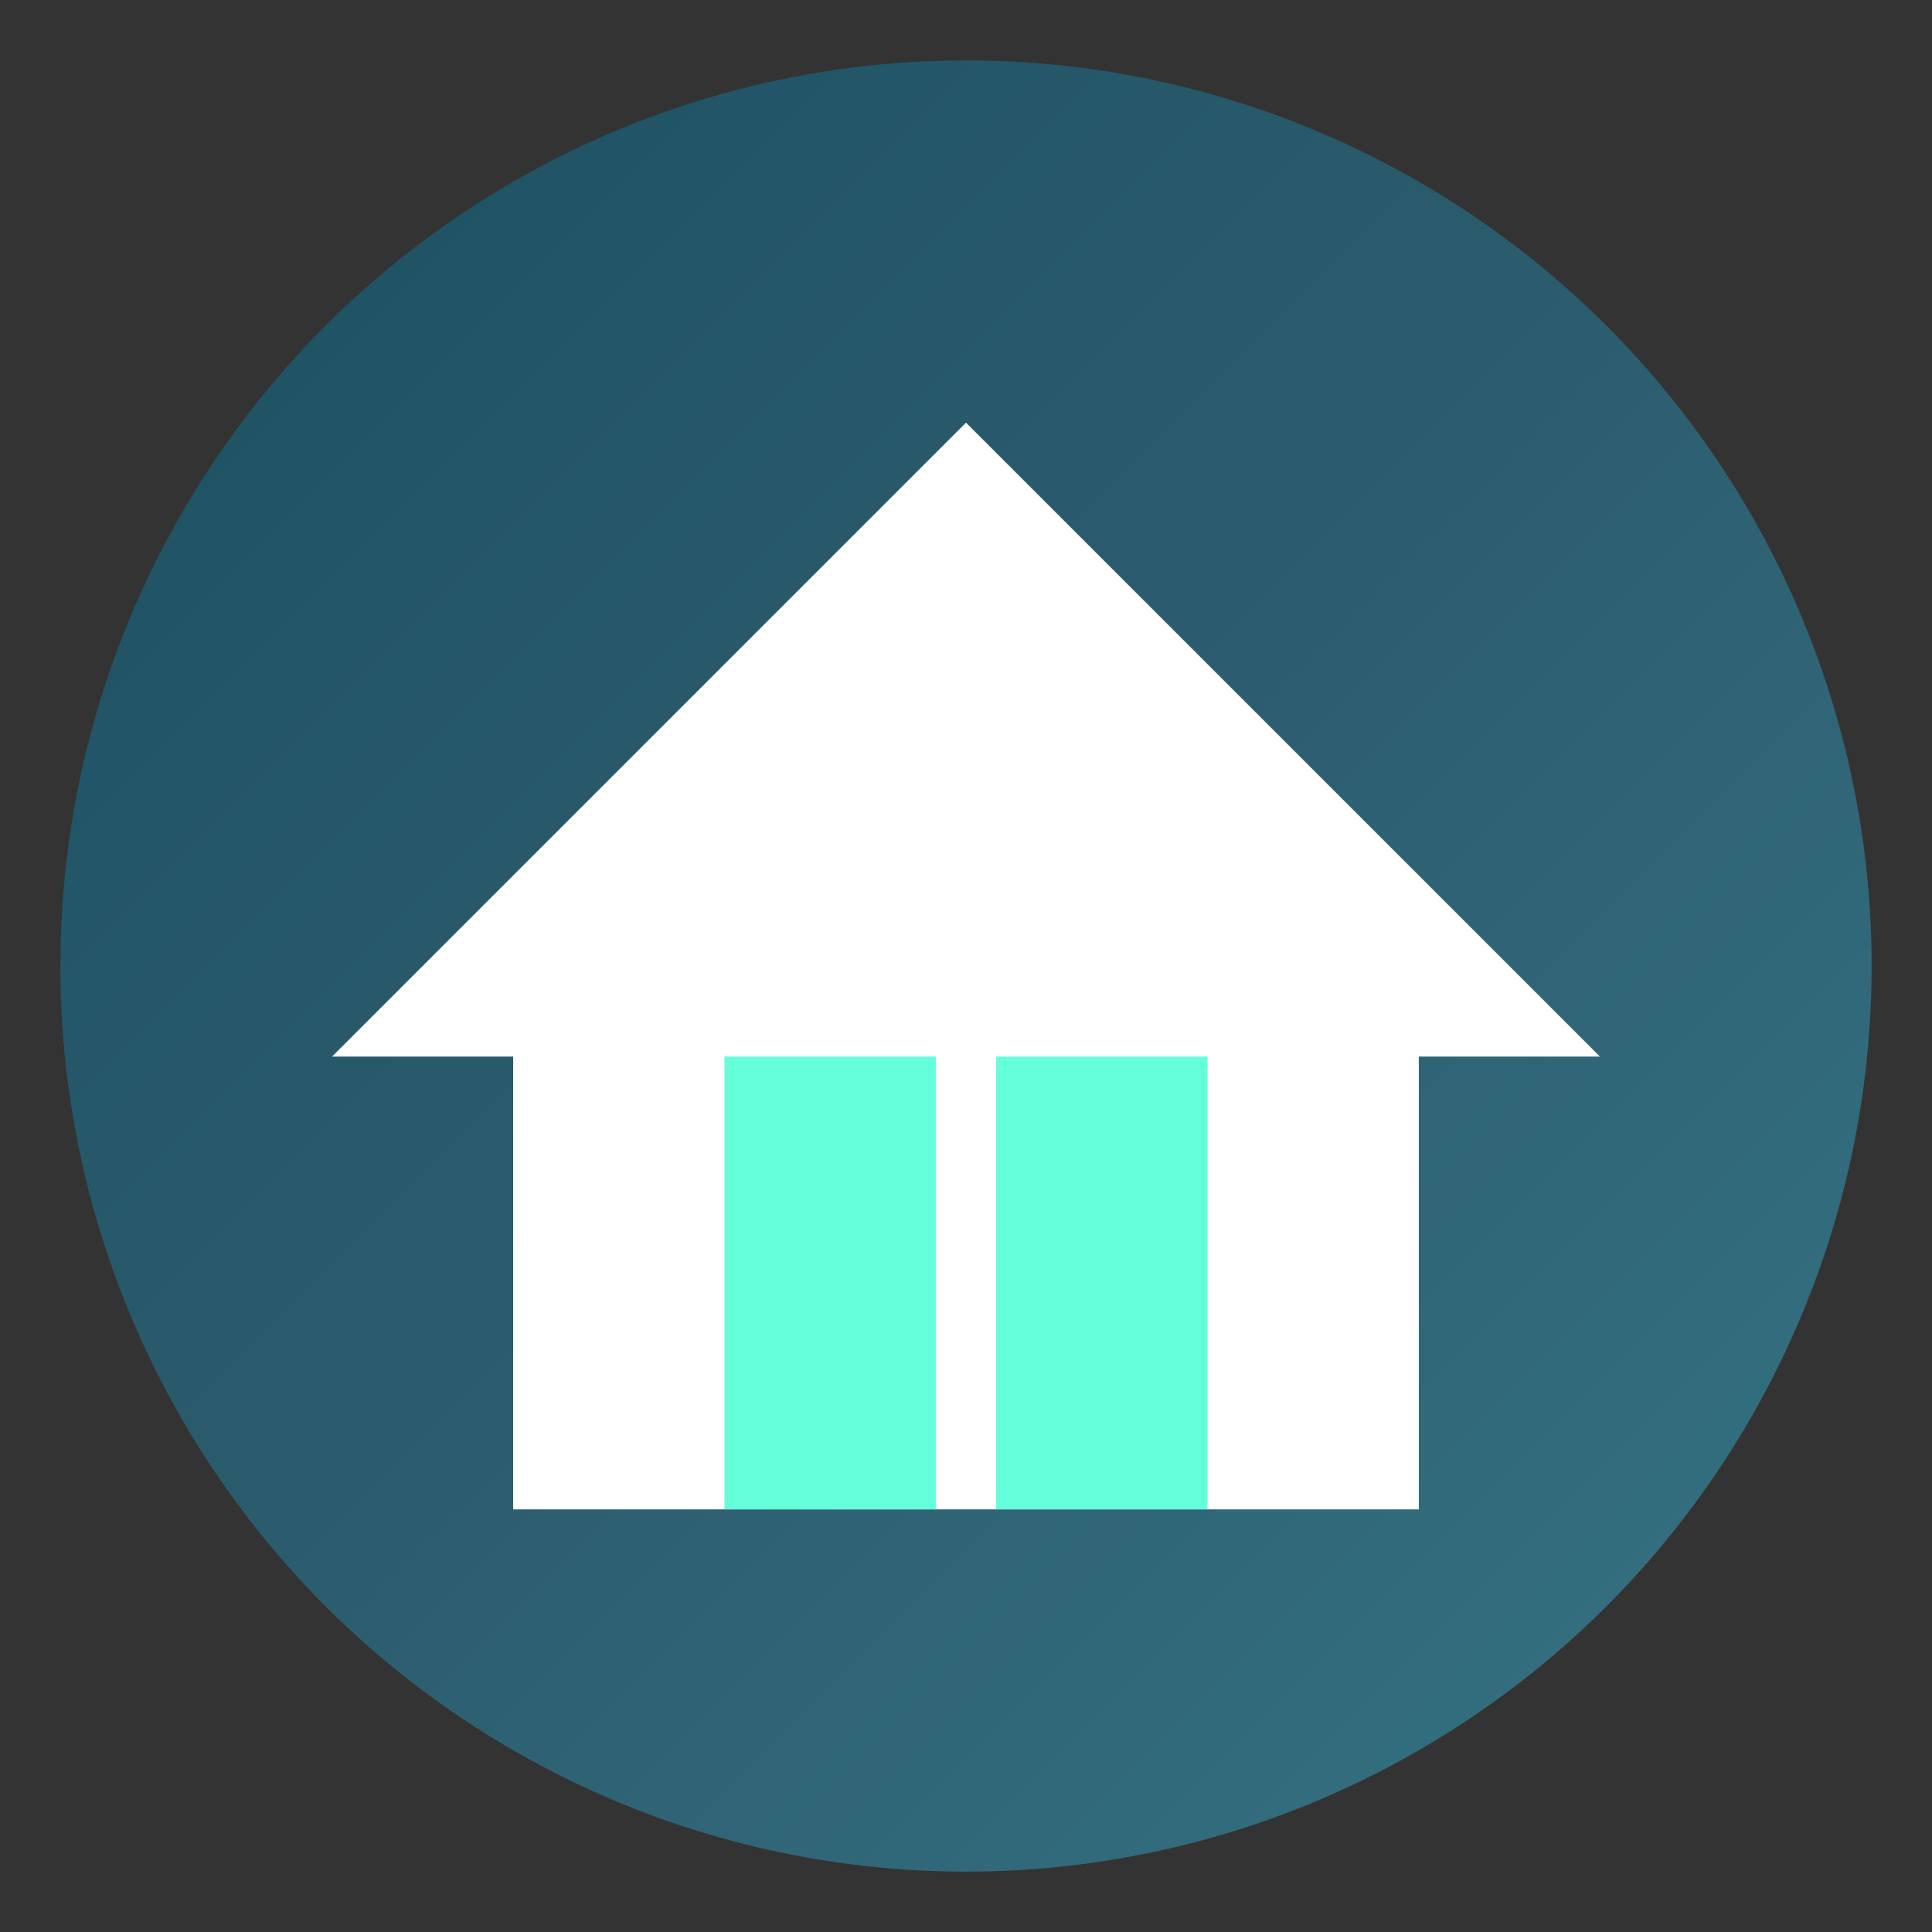 <?xml version="1.0" encoding="UTF-8"?>
<svg width="128" height="128" viewBox="0 0 128 128" fill="none" xmlns="http://www.w3.org/2000/svg">
    <rect x="0" y="0" width="128" height="128" fill="#333333" stroke="none"/>
    <!-- Background Circle with Gradient -->
    <circle cx="64" cy="64" r="60" fill="url(#gradient)"/>
    
    <!-- Home Icon -->
    <path d="M64 28L106 70H94V100H34V70H22L64 28Z" fill="white"/>
    
    <!-- Window Lines -->
    <rect x="48" y="70" width="14" height="30" fill="#64FFDA"/>
    <rect x="66" y="70" width="14" height="30" fill="#64FFDA"/>
    
    <!-- Gradient Definition -->
    <defs>
        <linearGradient id="gradient" x1="0" y1="0" x2="128" y2="128" gradientUnits="userSpaceOnUse">
            <stop offset="0%" style="stop-color:#1a4f60"/>
            <stop offset="50%" style="stop-color:#2c5d6f"/>
            <stop offset="100%" style="stop-color:#367686"/>
        </linearGradient>
    </defs>
</svg>
